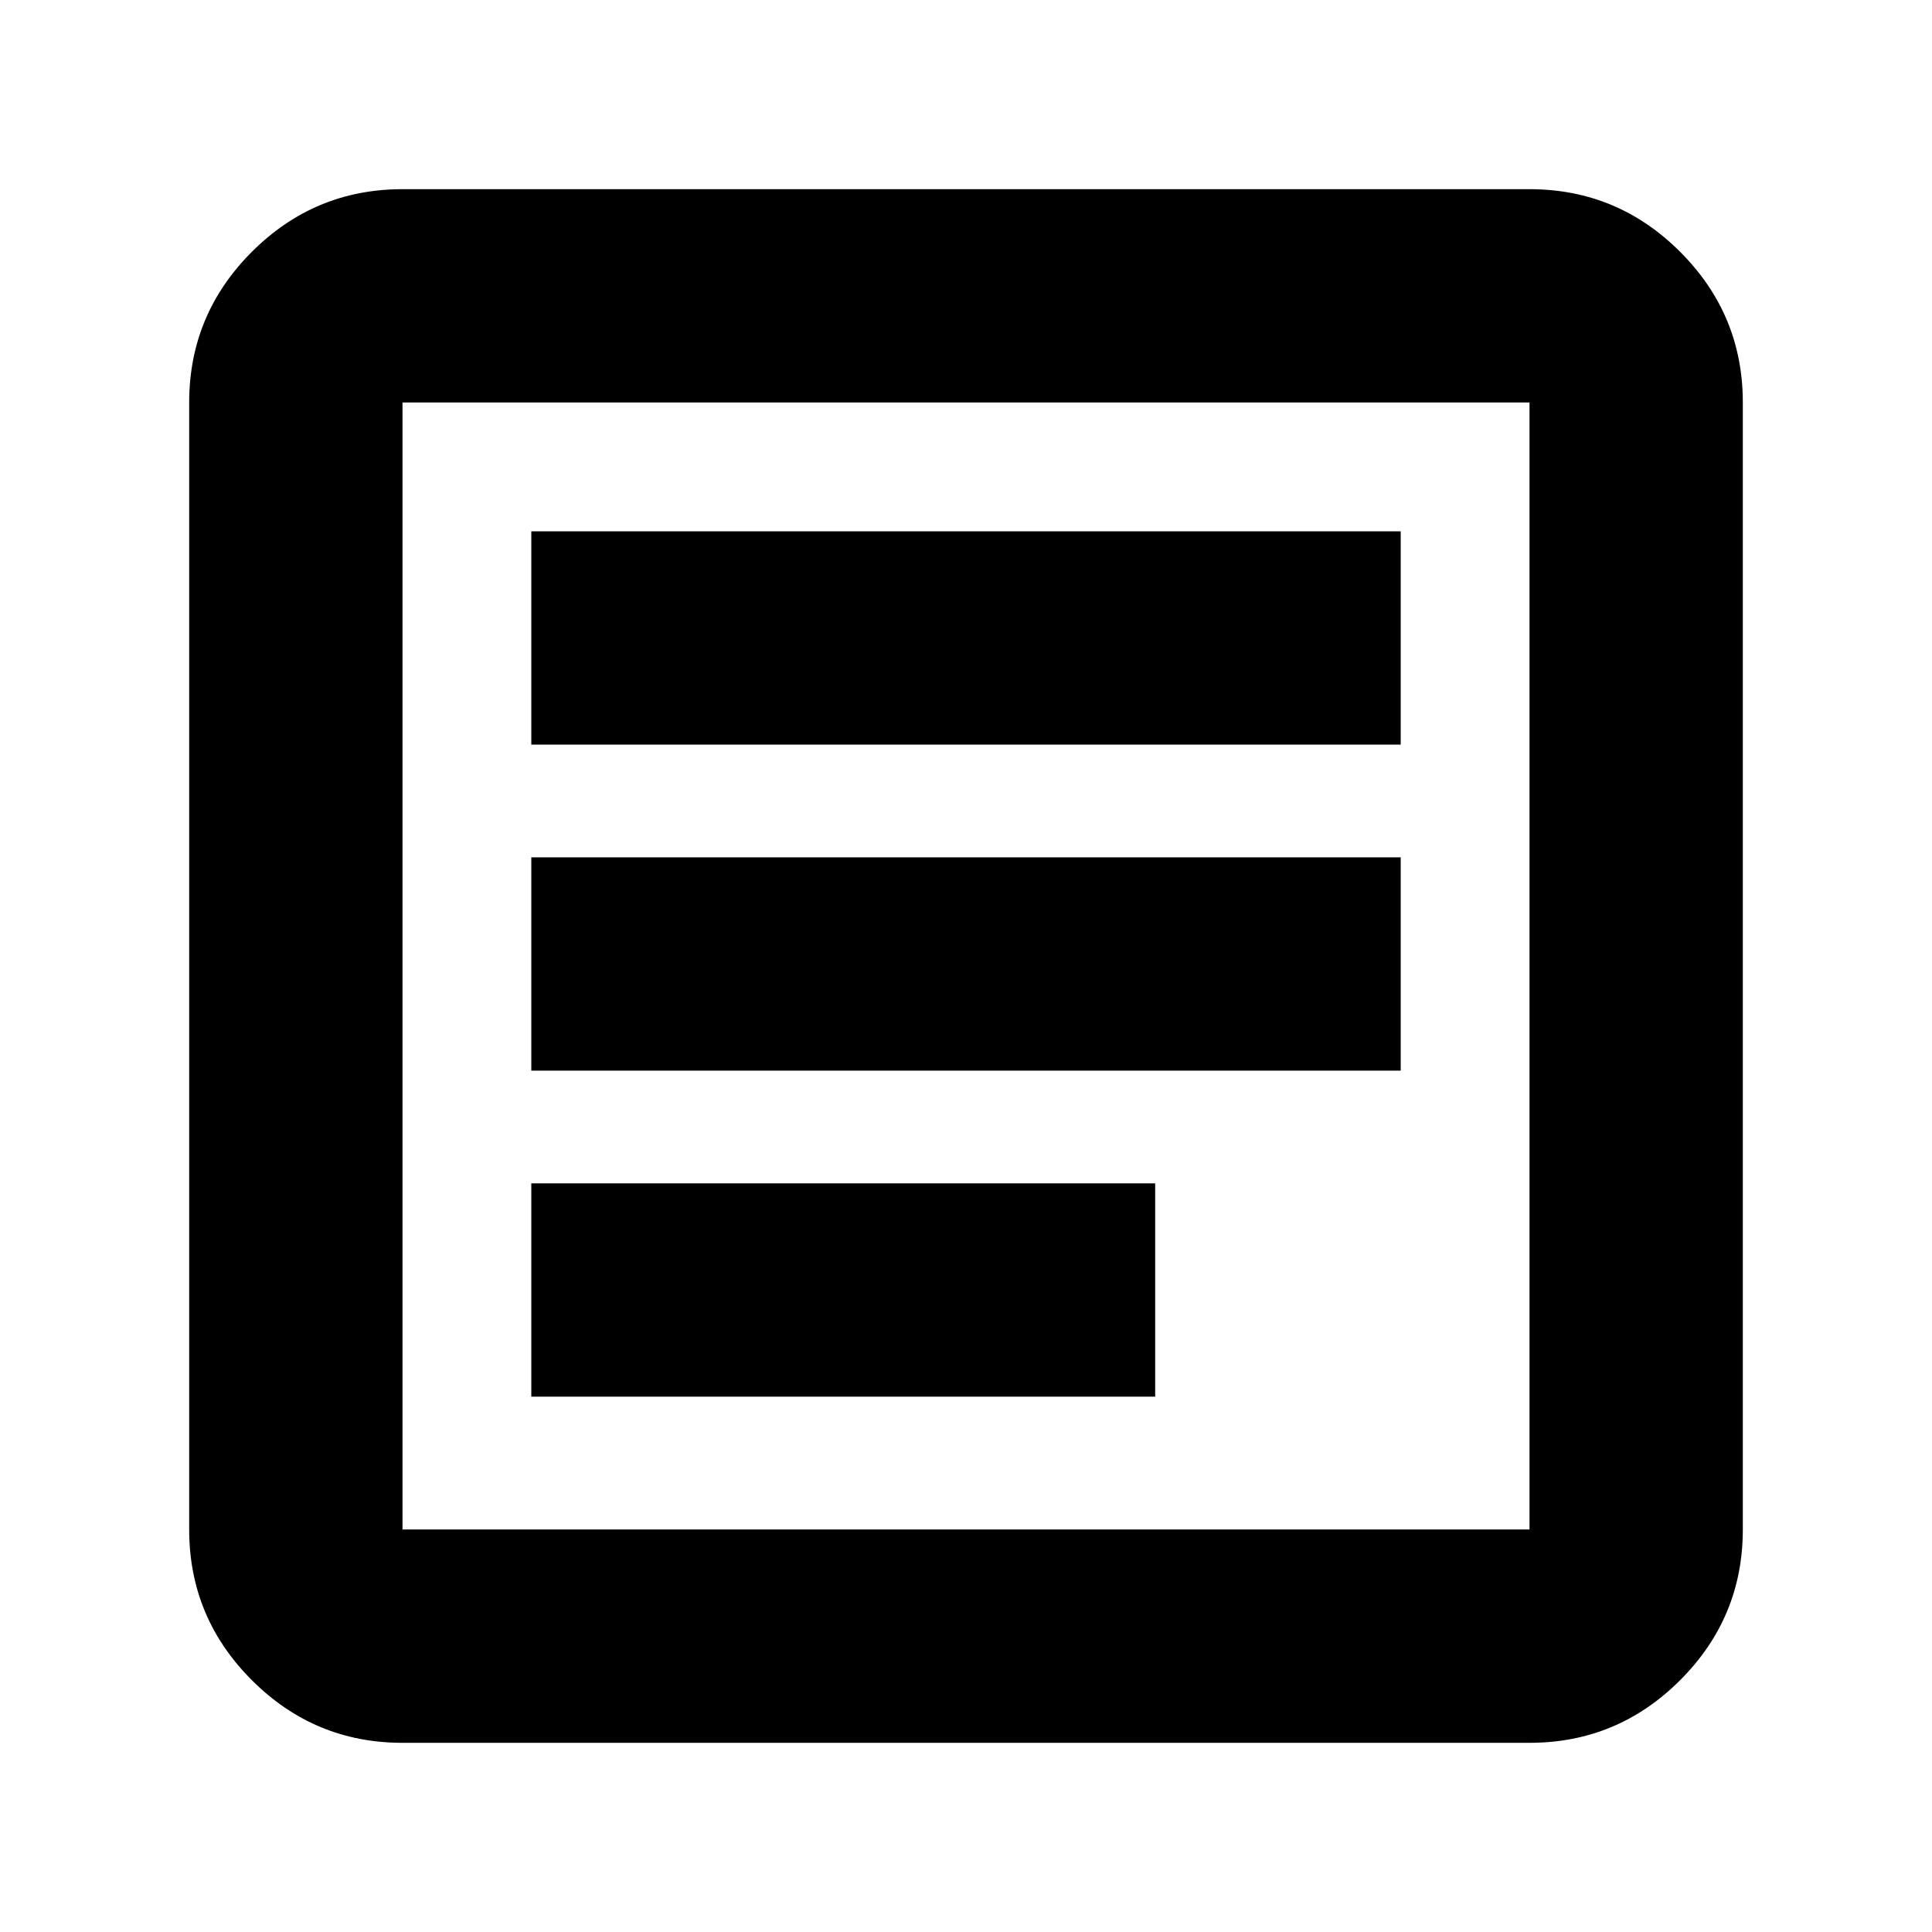 <svg xmlns="http://www.w3.org/2000/svg" height="24" viewBox="0 -960 960 960" width="24"><path d="M264-266h310v-106H264v106Zm0-162h432v-106H264v106Zm0-162h432v-106H264v106ZM200-94q-43.73 0-74.86-31.14Q94-156.27 94-200v-560q0-43.72 31.14-74.86Q156.27-866 200-866h560q43.72 0 74.86 31.14T866-760v560q0 43.73-31.14 74.86Q803.72-94 760-94H200Zm0-106h560v-560H200v560Zm0-560v560-560Z"/></svg>